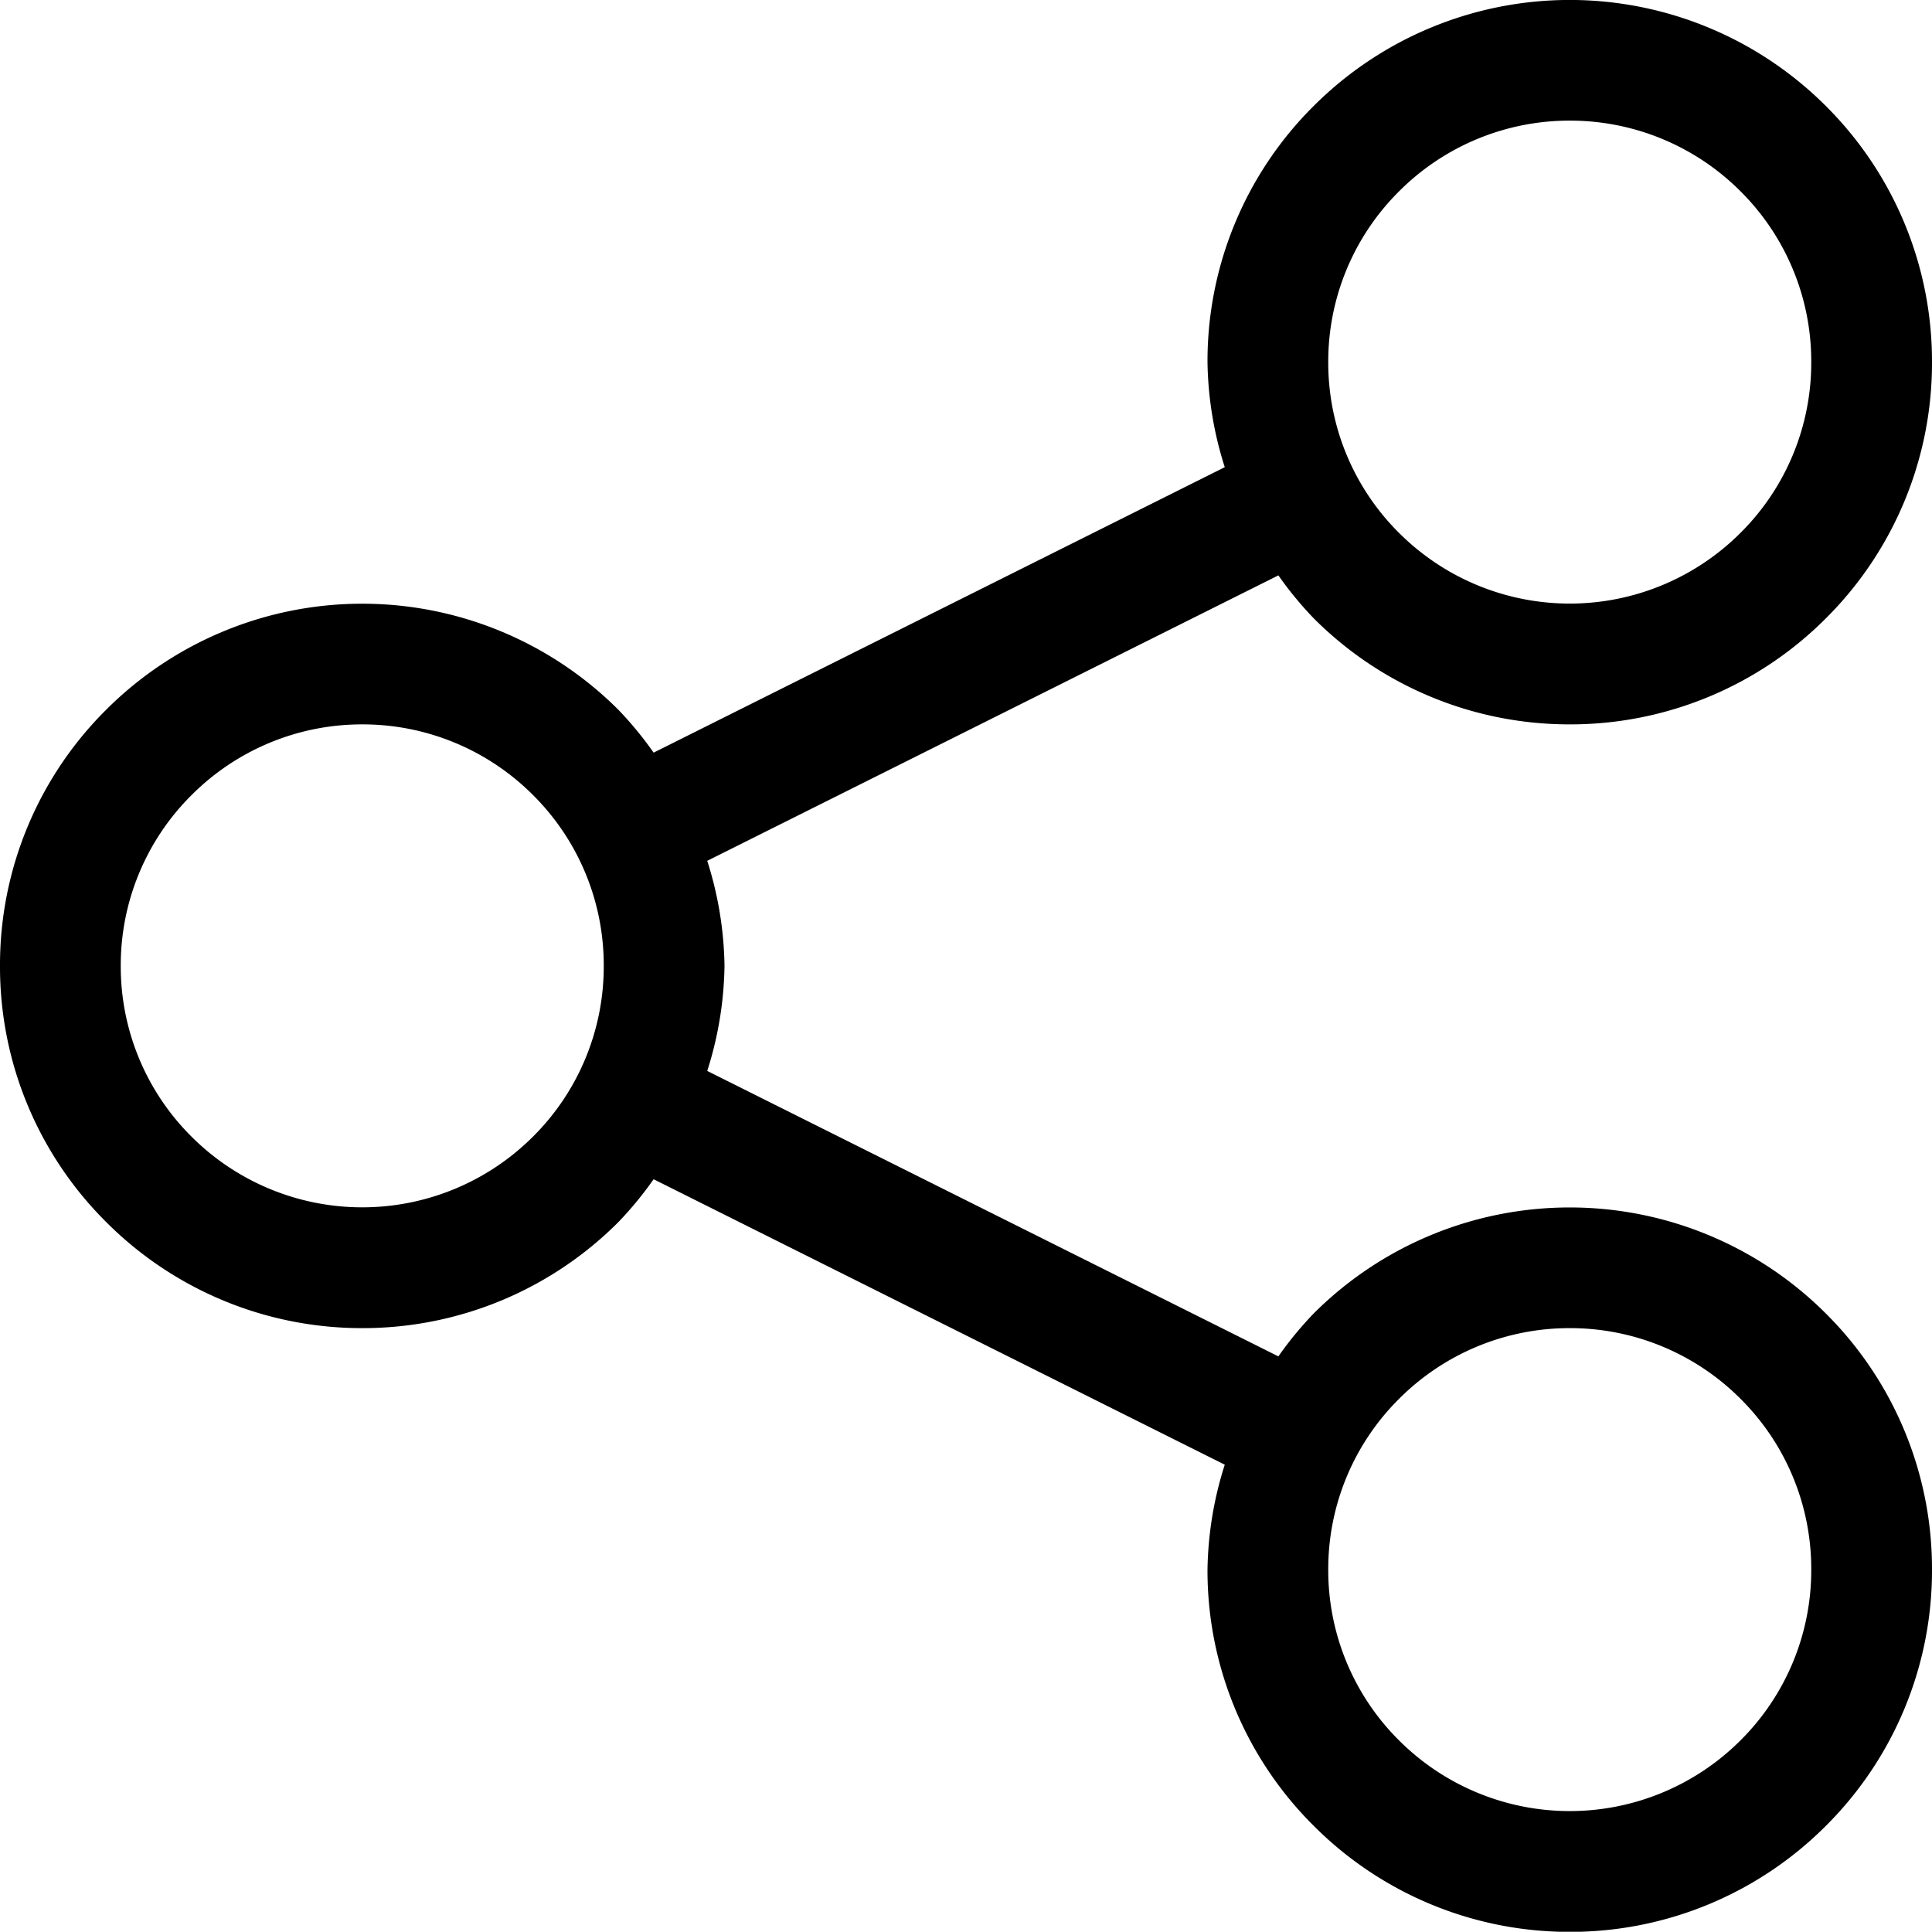 <svg id="share-16px" xmlns="http://www.w3.org/2000/svg" width="16" height="15.998" viewBox="0 0 16 15.998">
  <path id="Path_38" data-name="Path 38" d="M-12.121,10.879a2.976,2.976,0,0,0-.292.355l-4.73-2.364A2.985,2.985,0,0,0-17,8a2.985,2.985,0,0,0-.143-.87l4.73-2.364a2.976,2.976,0,0,0,.292.355A2.989,2.989,0,0,0-10,6a2.989,2.989,0,0,0,2.121-.878A2.982,2.982,0,0,0-7,3,2.982,2.982,0,0,0-7.879.879a3,3,0,0,0-4.242,0A2.978,2.978,0,0,0-13,3a2.985,2.985,0,0,0,.143.87l-4.73,2.364a2.975,2.975,0,0,0-.292-.355,3,3,0,0,0-4.242,0A2.978,2.978,0,0,0-23,8a2.978,2.978,0,0,0,.879,2.121A2.989,2.989,0,0,0-20,11a2.989,2.989,0,0,0,2.121-.878,2.976,2.976,0,0,0,.292-.355l4.73,2.364A2.985,2.985,0,0,0-13,13a2.978,2.978,0,0,0,.879,2.121A2.989,2.989,0,0,0-10,16a2.989,2.989,0,0,0,2.121-.878A2.982,2.982,0,0,0-7,13a2.982,2.982,0,0,0-.879-2.121A3,3,0,0,0-12.121,10.879ZM-12,3a1.986,1.986,0,0,1,.586-1.414A1.993,1.993,0,0,1-10,1a1.993,1.993,0,0,1,1.414.585A1.986,1.986,0,0,1-8,3a1.986,1.986,0,0,1-.586,1.414,2,2,0,0,1-2.828,0A1.986,1.986,0,0,1-12,3Zm-9.414,6.414A1.986,1.986,0,0,1-22,8a1.986,1.986,0,0,1,.586-1.414A1.993,1.993,0,0,1-20,6a1.993,1.993,0,0,1,1.414.585A1.986,1.986,0,0,1-18,8a1.986,1.986,0,0,1-.586,1.414A2,2,0,0,1-21.414,9.414Zm10,5A1.986,1.986,0,0,1-12,13a1.986,1.986,0,0,1,.586-1.414A1.993,1.993,0,0,1-10,11a1.993,1.993,0,0,1,1.414.585A1.986,1.986,0,0,1-8,13a1.986,1.986,0,0,1-.586,1.414A2,2,0,0,1-11.414,14.414Z" transform="translate(23 -0.001)"/>
</svg>
